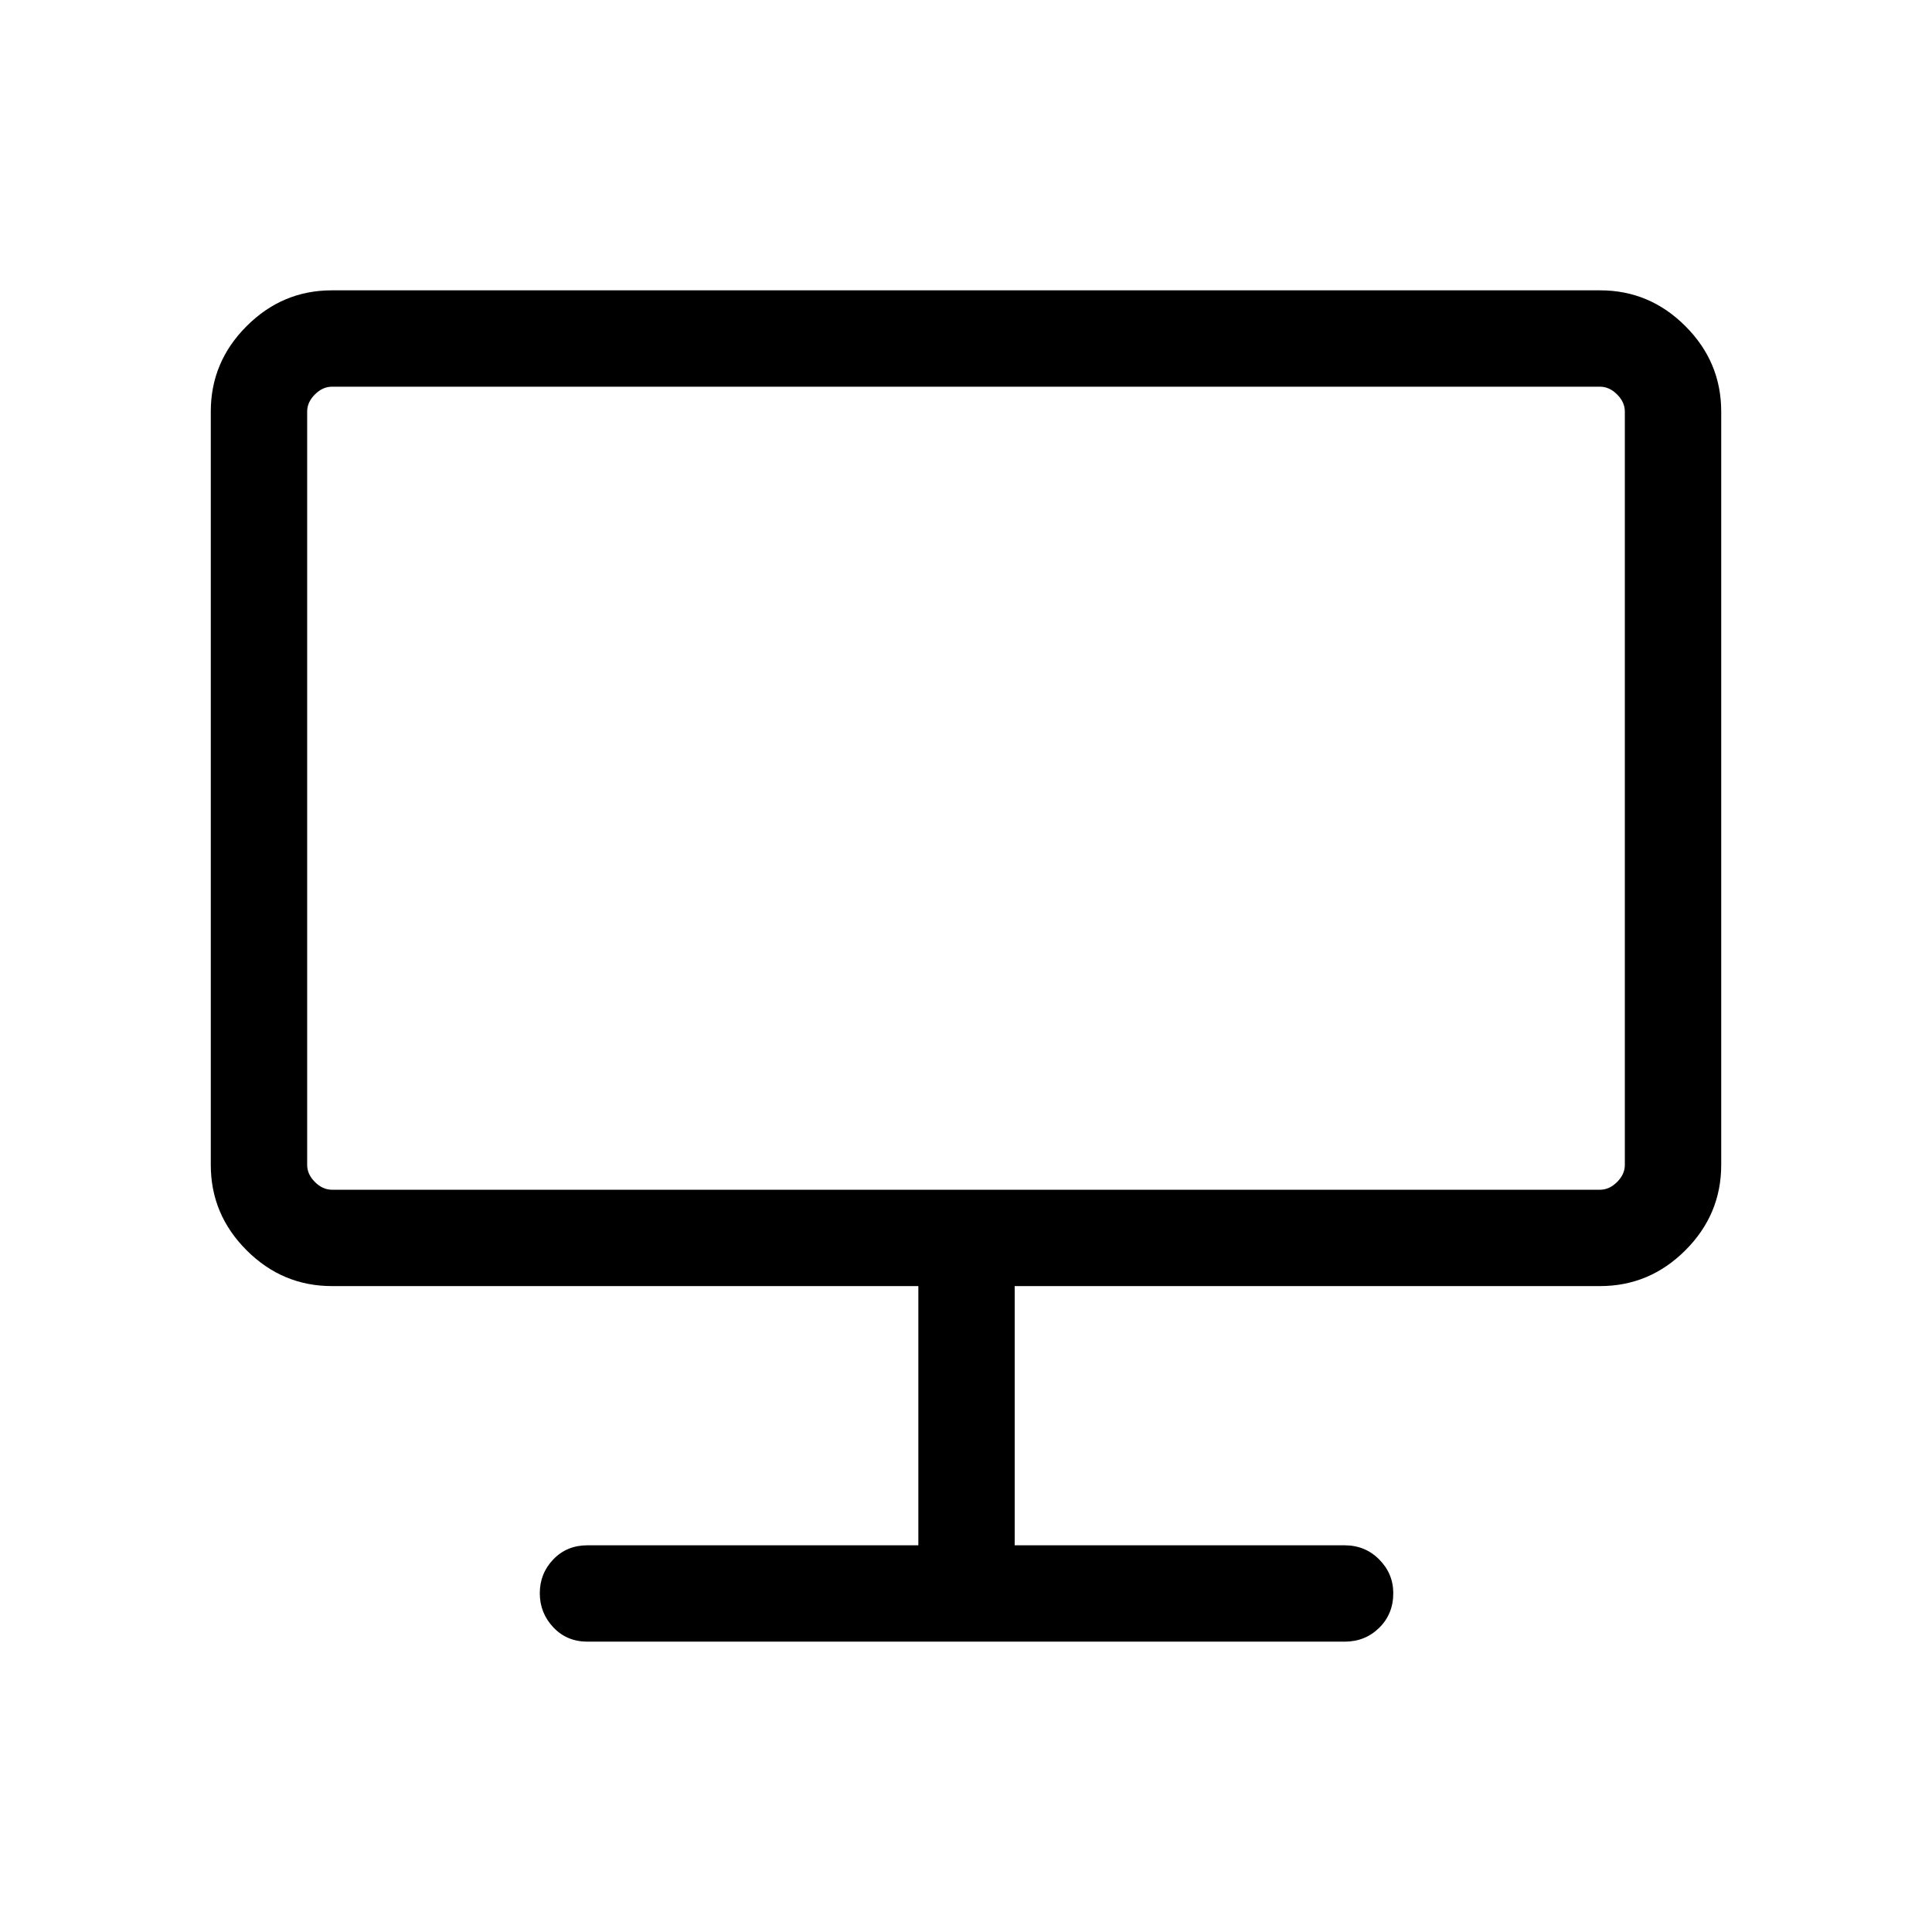 <svg xmlns="http://www.w3.org/2000/svg" height="40" viewBox="0 -960 960 960" width="40"><path d="M291.9-144.27q-10.25 0-16.97-7.13-6.71-7.13-6.71-16.93 0-9.81 6.71-16.82 6.72-7 16.97-7h164.42v-128.8H164.94q-24.61 0-42.4-17.79-17.8-17.79-17.8-42.4v-374.4q0-24.6 17.8-42.4 17.79-17.79 42.31-17.79h630.3q24.52 0 42.31 17.79 17.8 17.8 17.8 42.4v374.4q0 24.61-17.8 42.4-17.79 17.79-42.4 17.79H504.2v128.8h163.9q10.25 0 17.23 7.05t6.98 16.75q0 10.3-6.98 17.19-6.98 6.89-17.23 6.89H291.9ZM152.63-381.14q0 4.62 3.84 8.46 3.85 3.85 8.47 3.85h630.12q4.62 0 8.47-3.85 3.84-3.84 3.84-8.46v-374.4q0-4.61-3.84-8.46-3.85-3.85-8.47-3.85H164.94q-4.62 0-8.47 3.85-3.84 3.85-3.84 8.46v374.4Zm0 0v-386.71 399.02-12.31Z"/></svg>